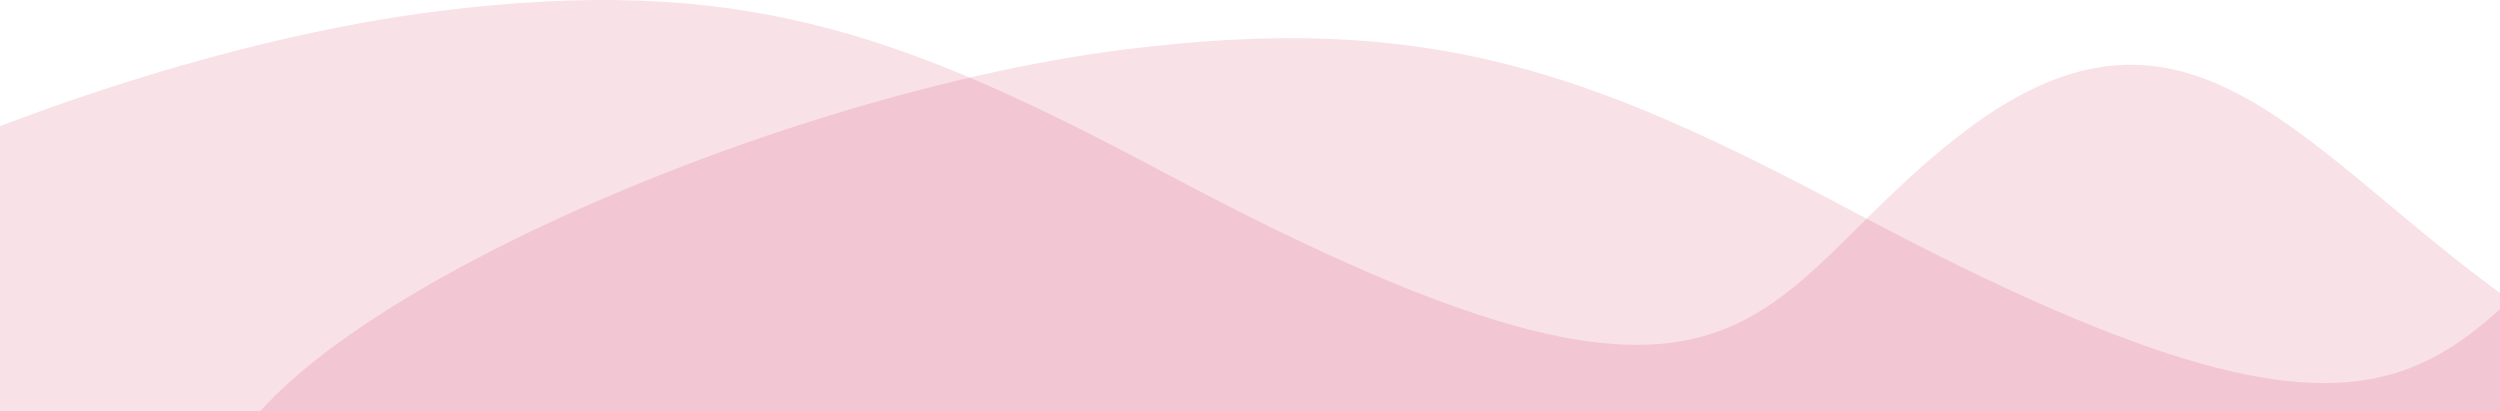 <svg width="1440" height="237" viewBox="0 0 1440 237" fill="none" xmlns="http://www.w3.org/2000/svg">
<path d="M1368.43 574.71C1616.21 454.727 1535.49 230.258 1447.7 174.266C1327.24 89.278 1261.52 -22.22 1132.41 75.118C1005.08 171.104 1018.02 284.484 671.906 100.118C518.906 18.618 426.398 -15.564 250.906 6.618C40.537 33.208 -259.484 167.275 -270.815 260.753C-295.78 466.724 -102.036 574.71 65.233 574.71C212.197 574.71 261.836 470.725 467.177 385.737C672.518 300.748 1065.05 721.616 1368.43 574.71Z" fill="#CE395F" fill-opacity="0.15"/>
<path d="M1764.43 596.71C2012.21 476.727 1931.49 252.258 1843.7 196.266C1723.24 111.278 1657.52 -0.22 1528.41 97.118C1401.08 193.104 1414.02 306.484 1067.91 122.118C914.906 40.618 822.397 6.436 646.906 28.618C436.537 55.208 136.516 189.275 125.185 282.753C100.22 488.724 293.964 596.71 461.233 596.71C608.197 596.71 657.836 492.725 863.177 407.737C1068.52 322.748 1461.05 743.616 1764.43 596.71Z" fill="#CE395F" fill-opacity="0.15"/>
</svg>
